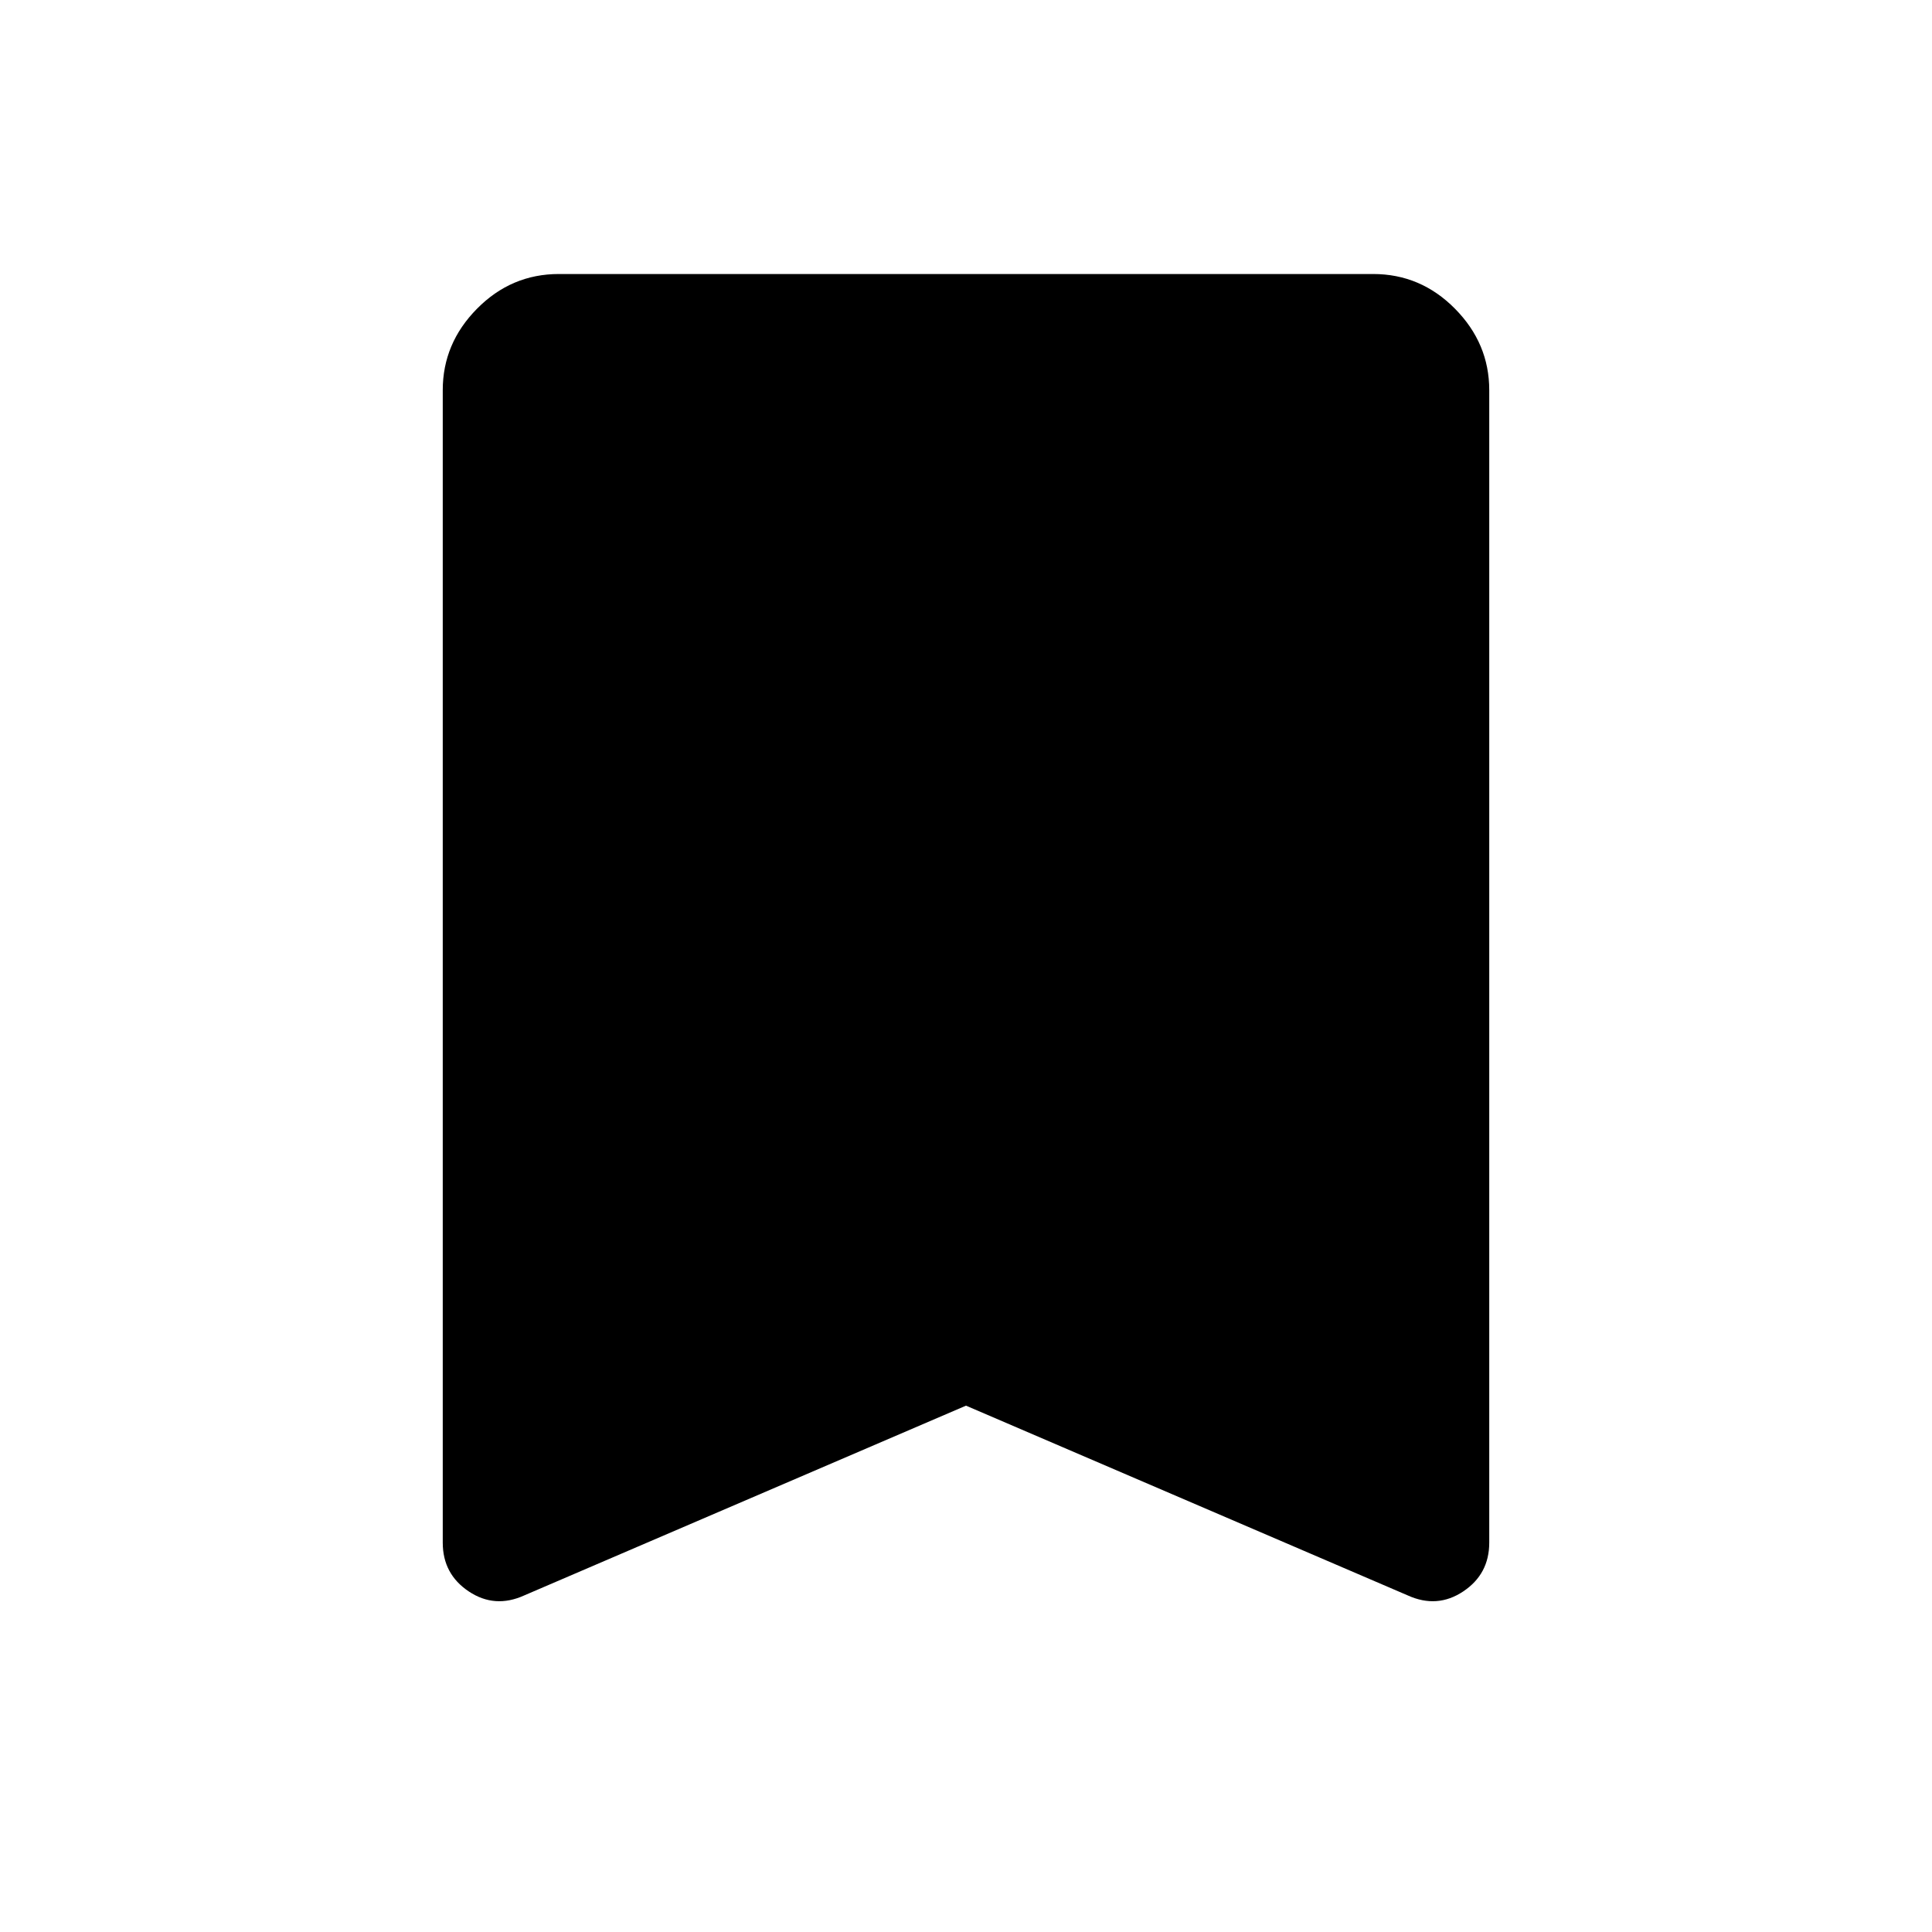 <svg xmlns="http://www.w3.org/2000/svg" width="48" height="48" viewBox="0 96 960 960"><path d="M260.463 888.767q-14.615 6.615-27.539-2-12.923-8.615-12.923-24.231V289.848q0-23.231 17.039-40.462 17.038-17.231 40.654-17.231h404.612q23.616 0 40.654 17.231 17.039 17.231 17.039 40.462v572.688q0 15.616-12.923 24.231-12.924 8.615-27.539 2L480 794.46l-219.537 94.307Z"/></svg>